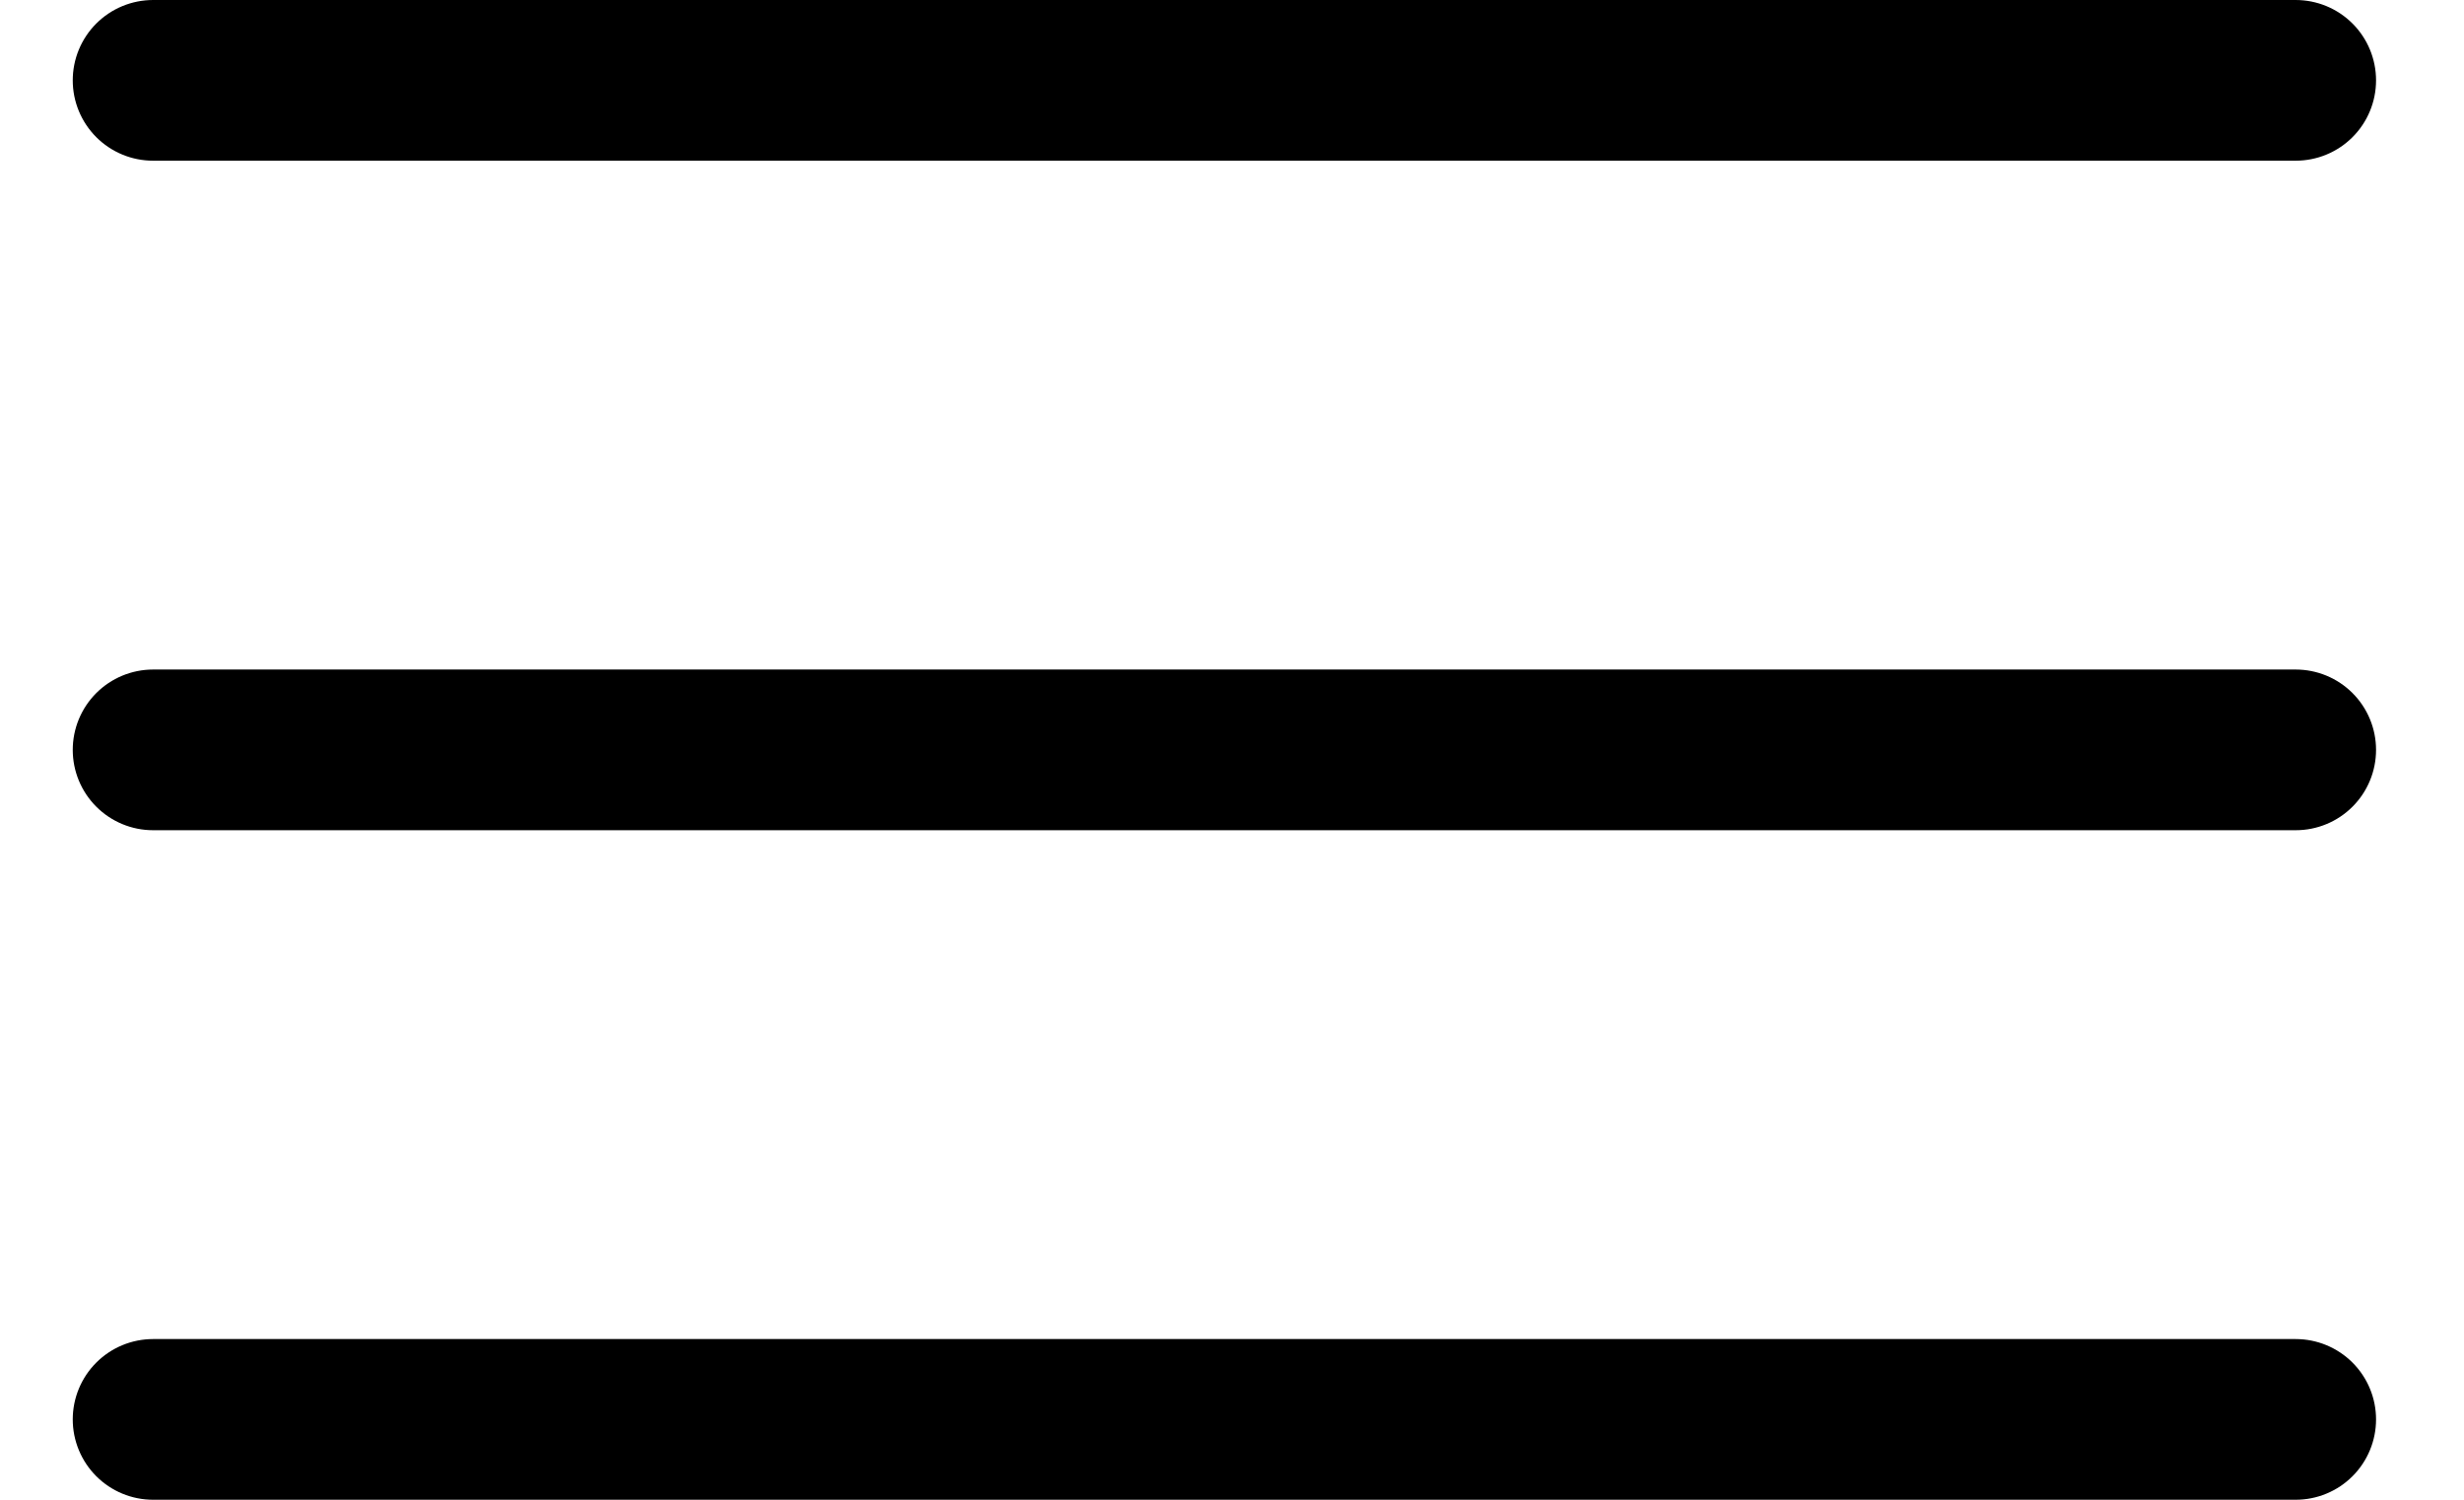 <svg width="23" height="14" viewBox="0 0 23 14" fill="none" xmlns="http://www.w3.org/2000/svg">
<path d="M21.429 0.75H1.429M21.429 7H1.429M21.429 13.25H1.429" stroke="black" stroke-width="1.5" stroke-linecap="round"/>
</svg>
